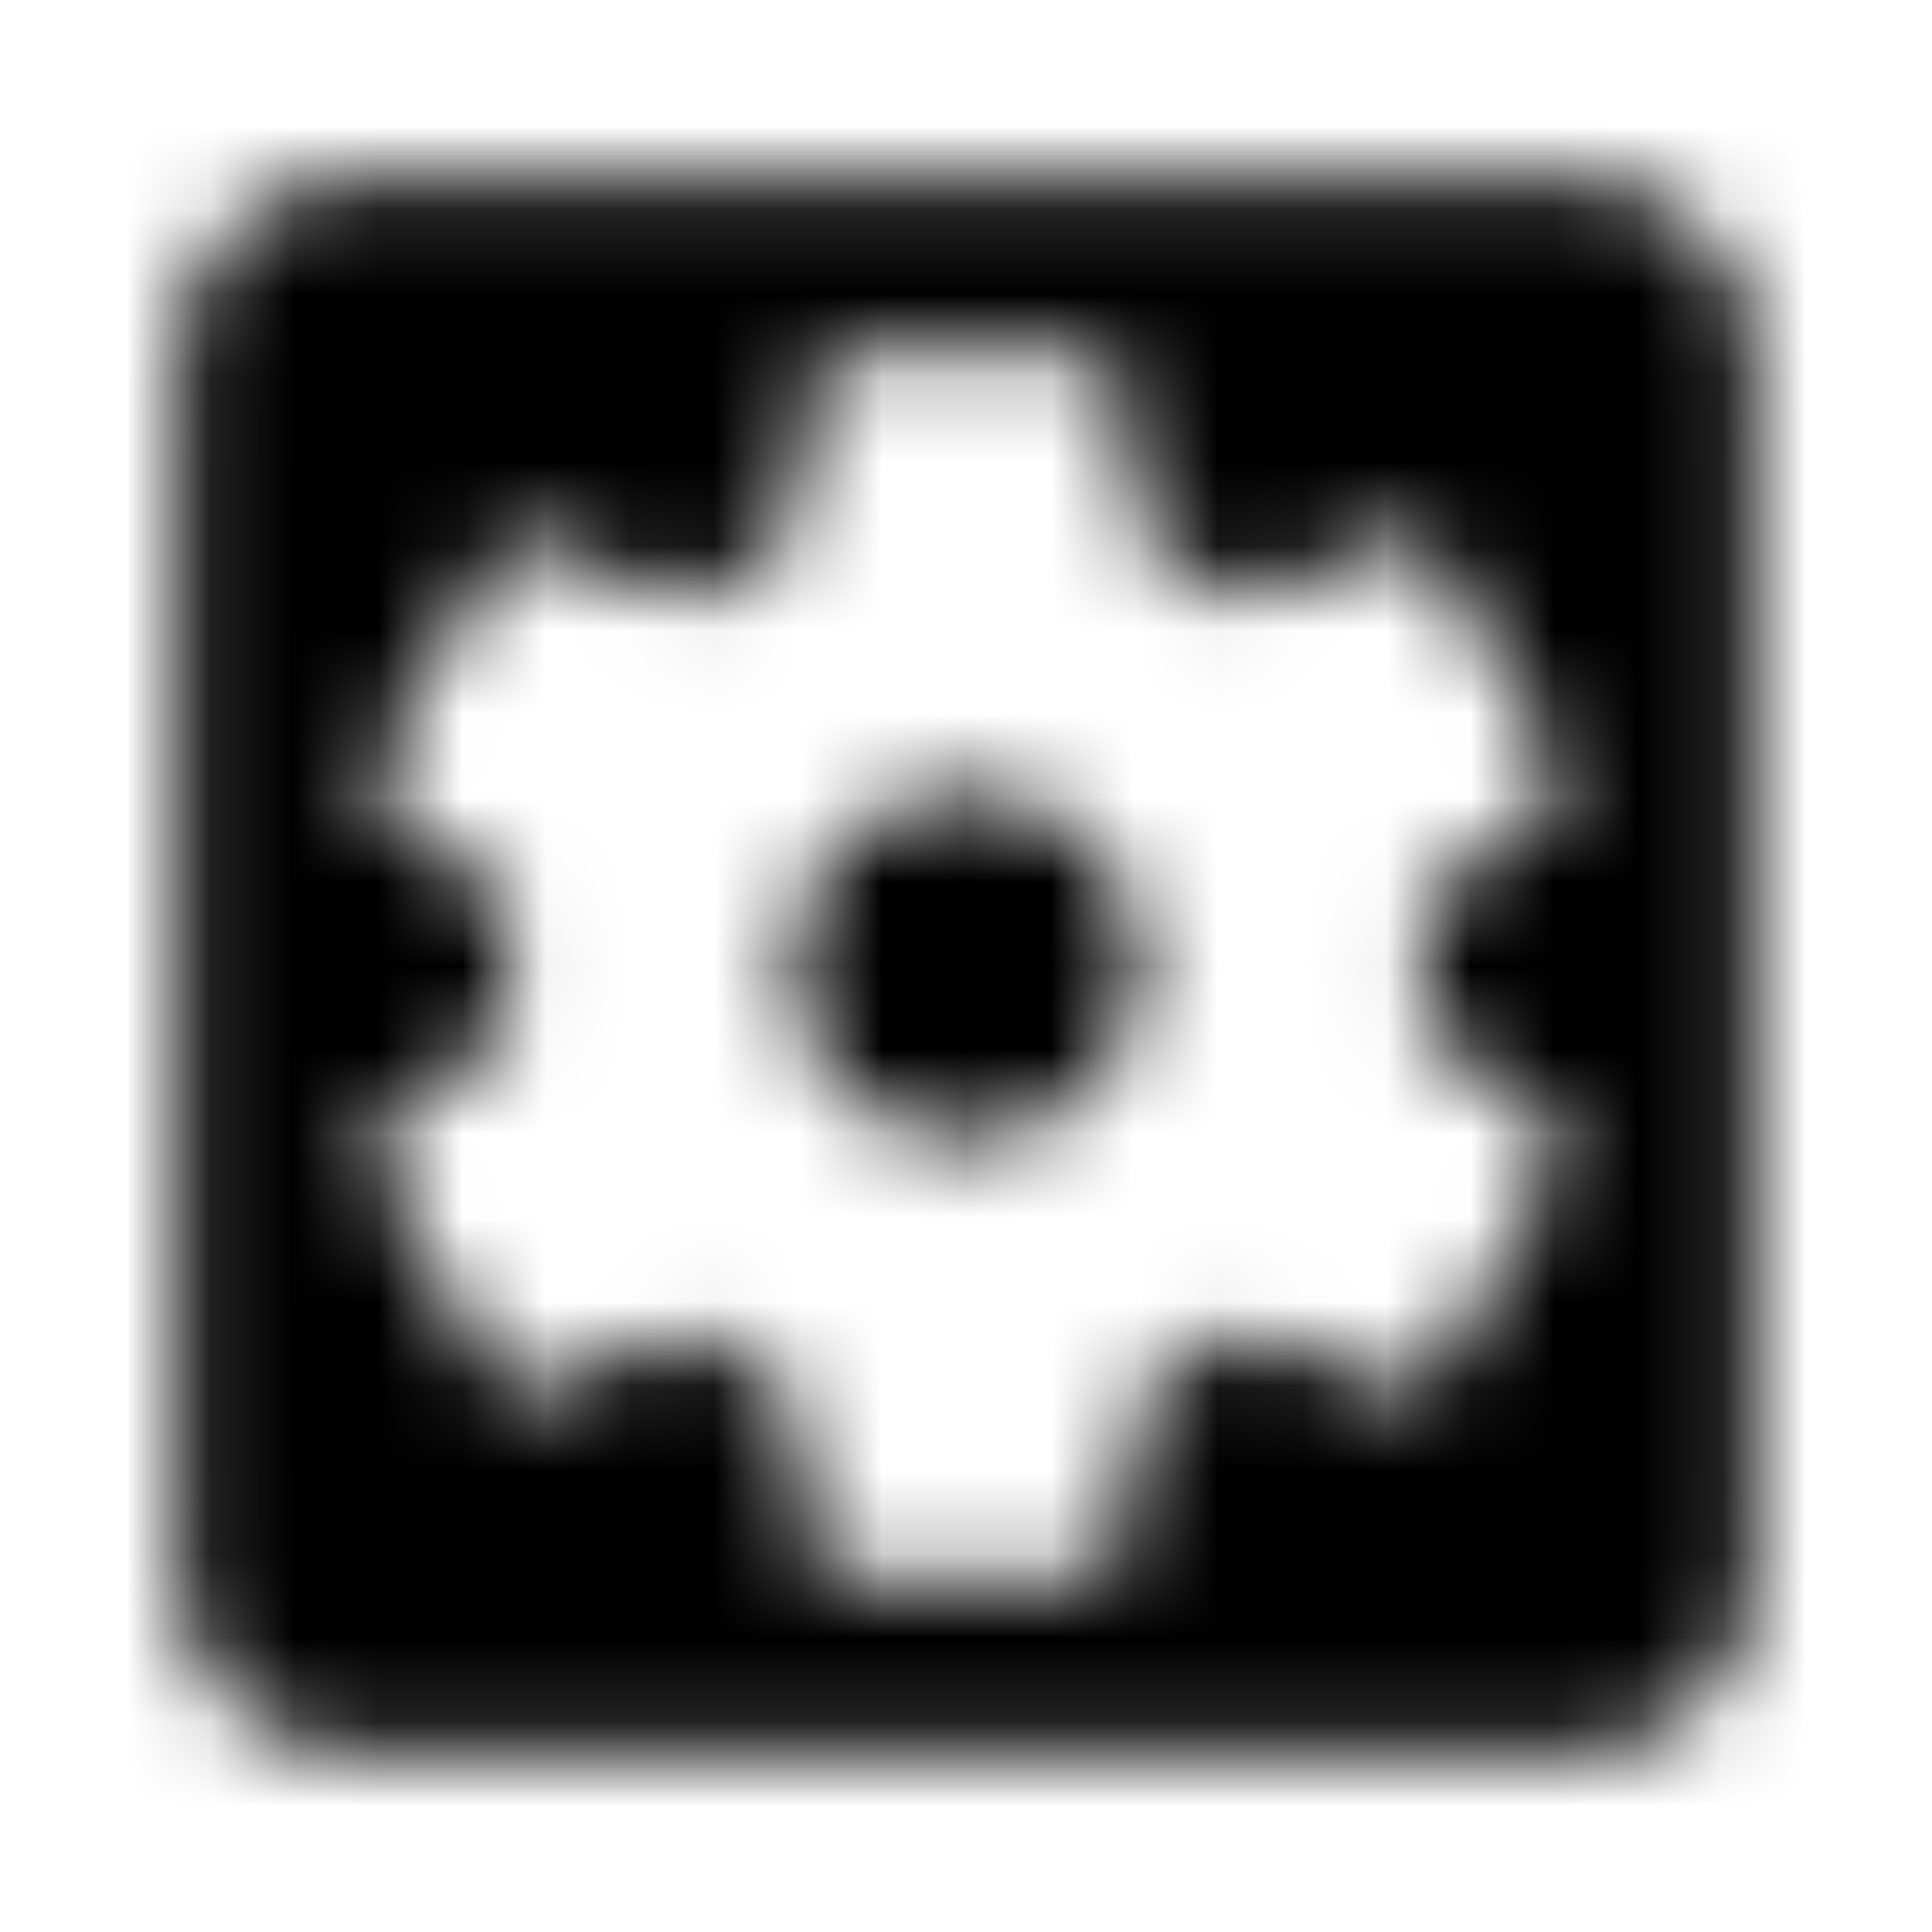 <?xml version="1.0" encoding="UTF-8"?>
<svg width="23px" height="23px" viewBox="0 0 23 23" version="1.1" xmlns="http://www.w3.org/2000/svg" xmlns:xlink="http://www.w3.org/1999/xlink">
    <!-- Generator: sketchtool 51.1 (57501) - http://www.bohemiancoding.com/sketch -->
    <title>48045908-1AA4-4675-AF89-21157742E675-419-00000EA773094373</title>
    <desc>Created with sketchtool.</desc>
    <defs>
        <filter x="-3.6%" y="-0.2%" width="110.0%" height="100.6%" filterUnits="objectBoundingBox" id="filter-1">
            <feOffset dx="1" dy="1" in="SourceAlpha" result="shadowOffsetOuter1"></feOffset>
            <feGaussianBlur stdDeviation="1" in="shadowOffsetOuter1" result="shadowBlurOuter1"></feGaussianBlur>
            <feColorMatrix values="0 0 0 0 0   0 0 0 0 0   0 0 0 0 0  0 0 0 0.18 0" type="matrix" in="shadowBlurOuter1" result="shadowMatrixOuter1"></feColorMatrix>
            <feMerge>
                <feMergeNode in="shadowMatrixOuter1"></feMergeNode>
                <feMergeNode in="SourceGraphic"></feMergeNode>
            </feMerge>
        </filter>
        <path d="M12.5,10.417 C11.354,10.417 10.417,11.354 10.417,12.5 C10.417,13.646 11.354,14.583 12.5,14.583 C13.646,14.583 14.583,13.646 14.583,12.5 C14.583,11.354 13.646,10.417 12.5,10.417 L12.5,10.417 Z M19.792,3.125 L5.208,3.125 C4.052,3.125 3.125,4.062 3.125,5.208 L3.125,19.792 C3.125,20.938 4.052,21.875 5.208,21.875 L19.792,21.875 C20.948,21.875 21.875,20.938 21.875,19.792 L21.875,5.208 C21.875,4.062 20.948,3.125 19.792,3.125 L19.792,3.125 Z M17.969,12.5 C17.969,12.74 17.948,12.979 17.917,13.208 L19.458,14.417 C19.594,14.531 19.635,14.729 19.542,14.885 L18.083,17.406 C17.99,17.562 17.802,17.625 17.635,17.562 L15.823,16.833 C15.448,17.125 15.031,17.365 14.594,17.552 L14.323,19.479 C14.292,19.656 14.135,19.792 13.958,19.792 L11.042,19.792 C10.865,19.792 10.708,19.656 10.677,19.49 L10.406,17.562 C9.958,17.375 9.552,17.135 9.177,16.844 L7.365,17.573 C7.198,17.635 7.01,17.573 6.917,17.417 L5.458,14.896 C5.365,14.74 5.406,14.542 5.542,14.427 L7.083,13.219 C7.052,12.979 7.031,12.74 7.031,12.5 C7.031,12.26 7.052,12.021 7.083,11.792 L5.542,10.583 C5.406,10.469 5.365,10.271 5.458,10.115 L6.917,7.594 C7.01,7.437 7.198,7.375 7.365,7.437 L9.177,8.167 C9.552,7.875 9.969,7.635 10.406,7.448 L10.677,5.521 C10.708,5.344 10.865,5.208 11.042,5.208 L13.958,5.208 C14.135,5.208 14.292,5.344 14.323,5.51 L14.594,7.437 C15.042,7.625 15.448,7.865 15.823,8.156 L17.635,7.427 C17.802,7.365 17.99,7.427 18.083,7.583 L19.542,10.104 C19.635,10.26 19.594,10.458 19.458,10.573 L17.917,11.781 C17.948,12.021 17.969,12.26 17.969,12.5 L17.969,12.5 Z" id="path-2"></path>
    </defs>
    <g id="Appearance" stroke="none" stroke-width="1" fill="none" fill-rule="evenodd">
        <g id="All-Possible-Icons" transform="translate(-891, -1368)">
            <g id="dropdowns" filter="url(#filter-1)" transform="translate(858, 255)">
                <g id="pref" transform="translate(0, 1075)">
                    <g id="rows">
                        <g id="2" transform="translate(0, 32)">
                            <g id="icon" transform="translate(31, 4)">
                                <g id="1.Atoms/icons/material-design/settings-application">
                                    <mask id="mask-3" fill="white">
                                        <use xlink:href="#path-2"></use>
                                    </mask>
                                    <g id="Mask"></g>
                                    <g id="Color-&amp;-Opacity" mask="url(#mask-3)" fill="#000000">
                                        <rect id="Color" x="0" y="0" width="25" height="25"></rect>
                                    </g>
                                </g>
                            </g>
                        </g>
                    </g>
                </g>
            </g>
        </g>
    </g>
</svg>